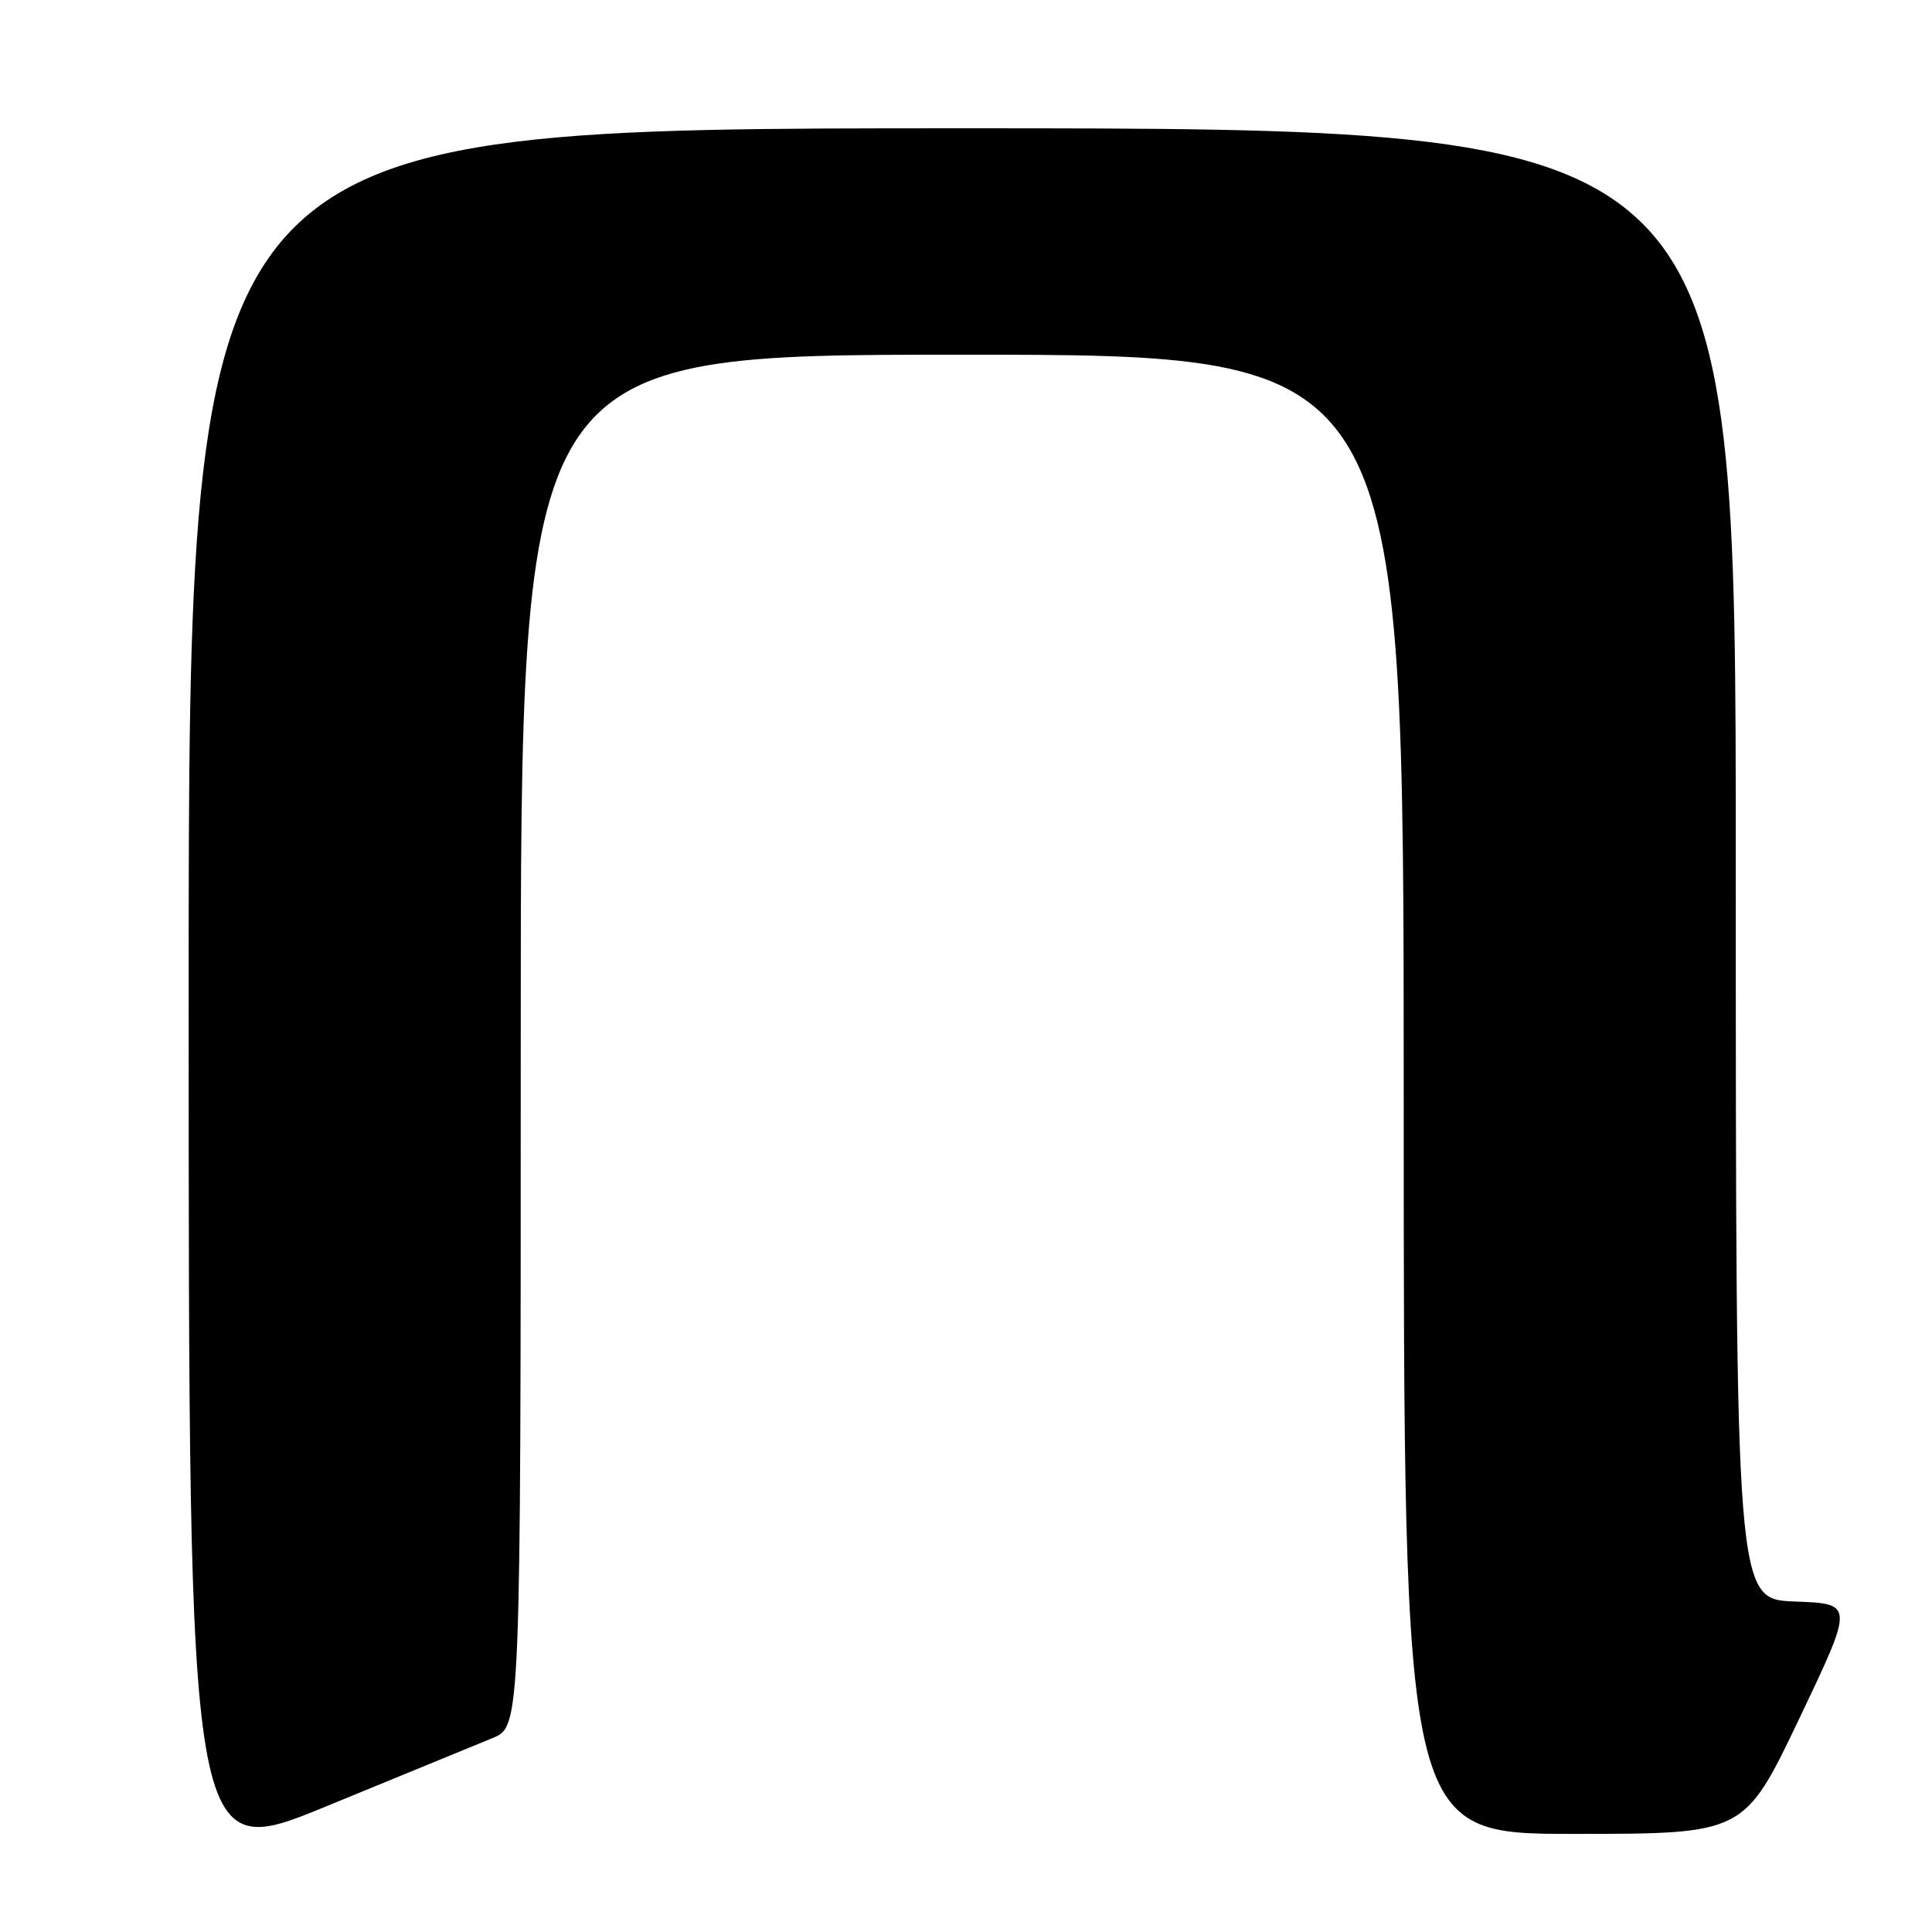 <?xml version="1.0" encoding="UTF-8" standalone="no"?>
<!DOCTYPE svg PUBLIC "-//W3C//DTD SVG 1.1//EN" "http://www.w3.org/Graphics/SVG/1.1/DTD/svg11.dtd" >
<svg xmlns="http://www.w3.org/2000/svg" xmlns:xlink="http://www.w3.org/1999/xlink" version="1.1" viewBox="0 0 256 256">
 <g >
 <path fill="currentColor"
d=" M 65.25 230.31 C 69.00 228.78 69.00 228.78 69.00 137.89 C 69.00 47.00 69.00 47.00 127.50 47.00 C 186.00 47.00 186.00 47.00 186.00 145.00 C 186.00 243.00 186.00 243.00 208.56 243.00 C 231.12 243.00 231.12 243.00 238.40 227.75 C 245.67 212.50 245.67 212.50 237.84 212.21 C 230.00 211.92 230.00 211.92 230.00 114.46 C 230.00 17.00 230.00 17.00 127.50 17.00 C 25.00 17.00 25.00 17.00 25.00 131.92 C 25.00 246.85 25.00 246.85 43.25 239.34 C 53.29 235.22 63.19 231.15 65.25 230.31 Z "/>
</g>
</svg>